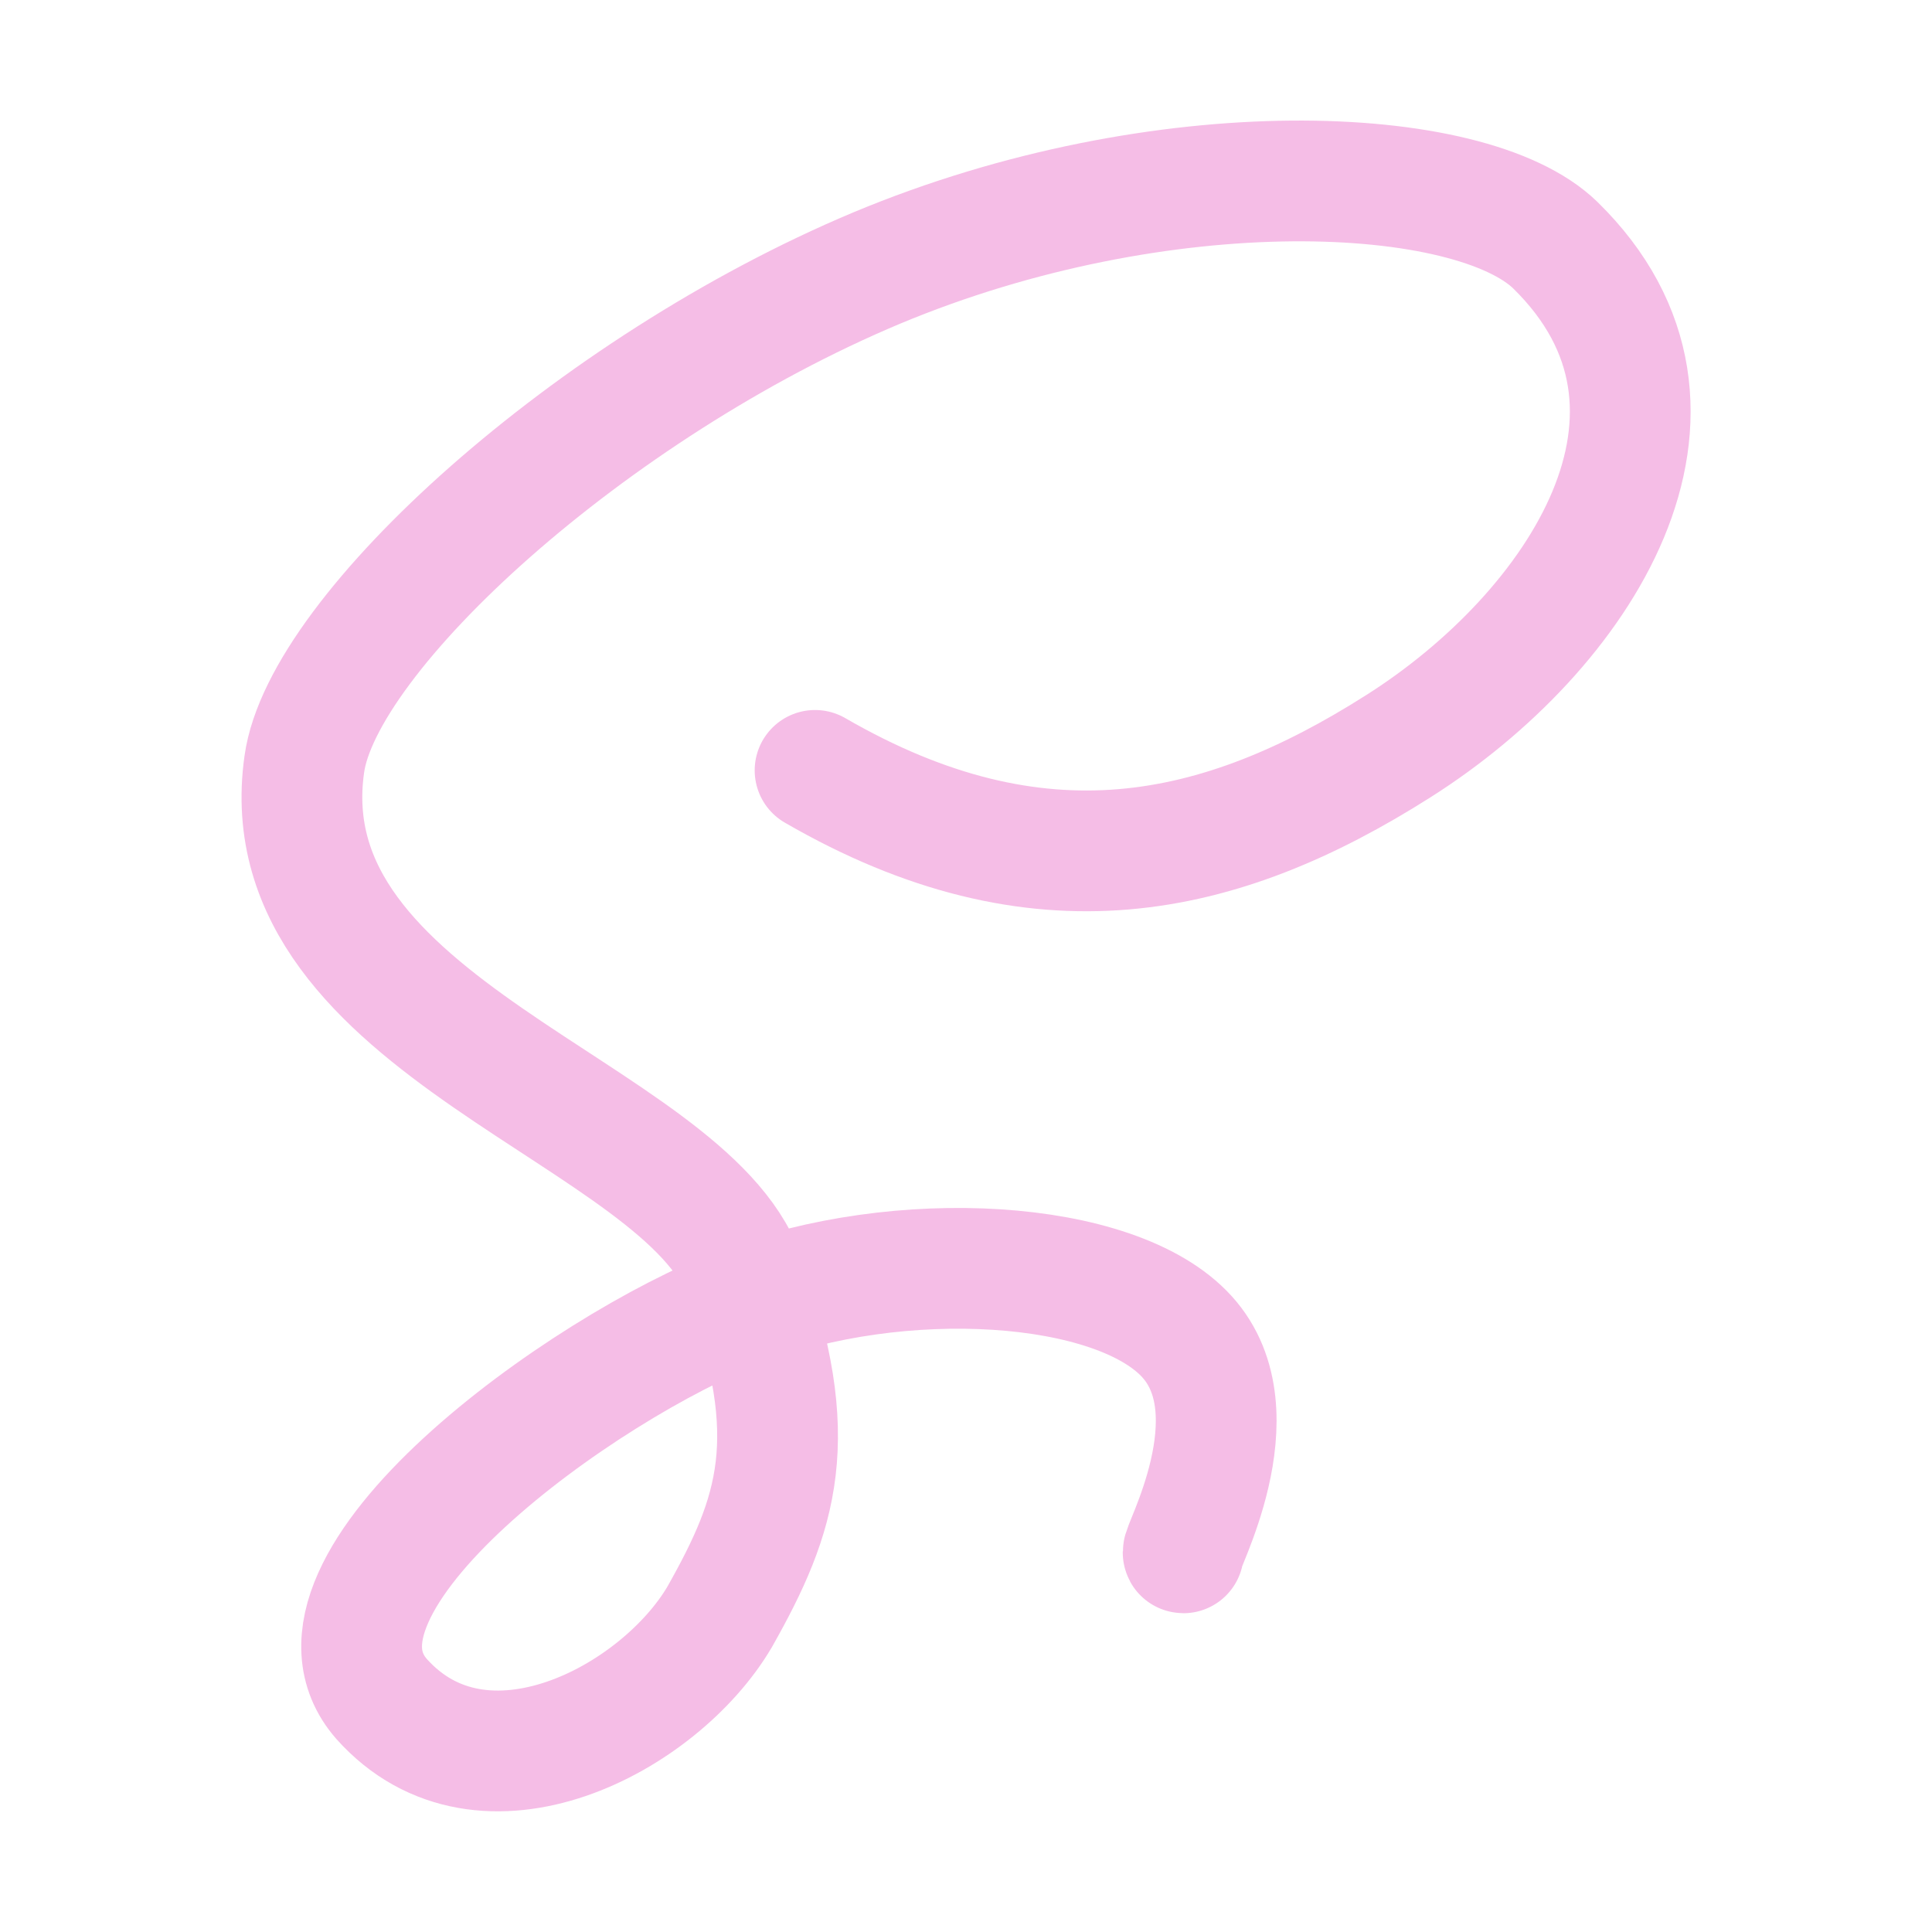 <svg xmlns="http://www.w3.org/2000/svg" viewBox="0 0 16 16"><path fill="none" stroke="#f5bde6" stroke-linecap="round" stroke-linejoin="round" d="M6.75 6.38c1.85 1.07 3.35.74 4.83-.2c1.5-.95 2.7-2.78 1.3-4.15c-.7-.68-3.25-.8-5.62.19c-2.36.99-4.59 3.02-4.74 4.11c-.31 2.19 3.15 2.88 3.64 4.23s.28 1.98-.2 2.83c-.5.85-1.96 1.62-2.8.68c-.83-.95 1.67-2.75 2.98-3.25c1.3-.5 3.1-.4 3.69.25c.58.64-.07 1.79-.03 1.79"/></svg>